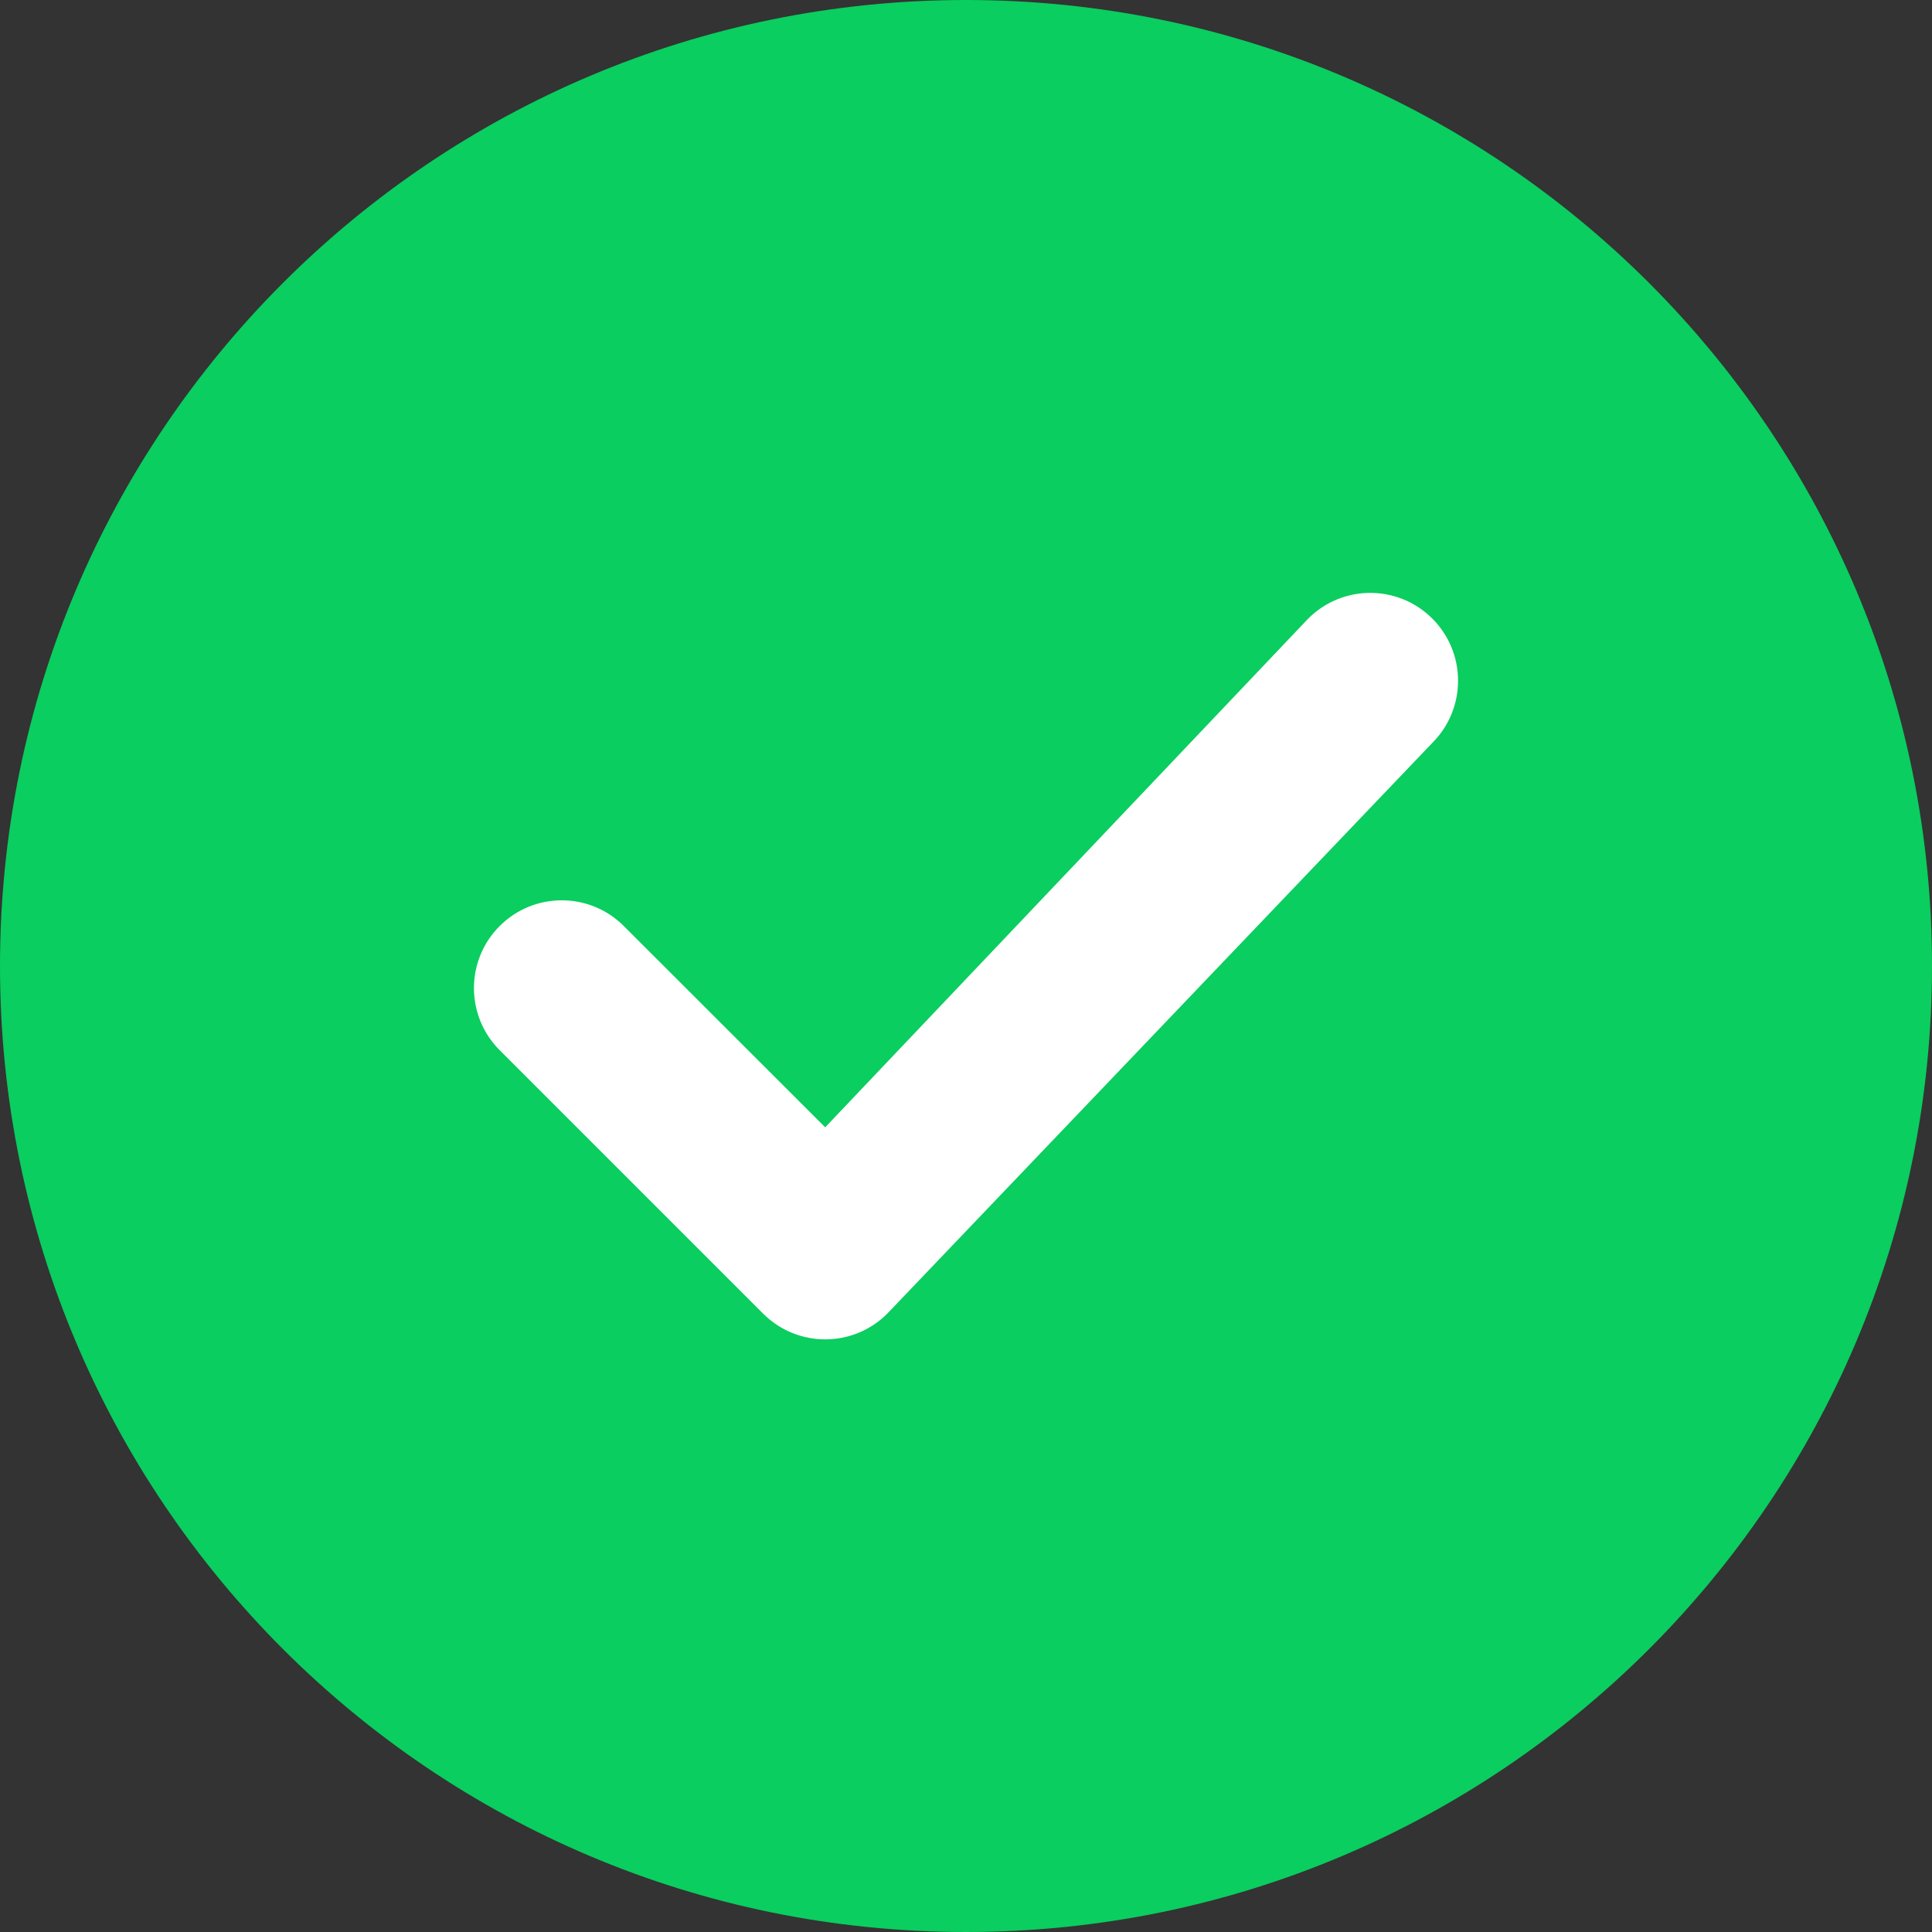 <svg width="16" height="16" viewBox="0 0 16 16" fill="none" xmlns="http://www.w3.org/2000/svg">
<rect x="0" y="0" width="16" height="16" fill="#333333" stroke="none"/>
<path fill-rule="evenodd" clip-rule="evenodd" d="M0 8C0 3.582 3.582 0 8 0C12.418 0 16 3.582 16 8C16 12.418 12.418 16 8 16C3.582 16 0 12.418 0 8Z" fill="#0ACE5F"/>
<path fill-rule="evenodd" clip-rule="evenodd" d="M11.862 5.123C12.146 5.407 12.146 5.868 11.862 6.152L7.348 10.879C7.064 11.163 6.604 11.163 6.32 10.879L4.138 8.697C3.854 8.413 3.854 7.953 4.138 7.669C4.422 7.385 4.882 7.385 5.166 7.669L6.834 9.336L10.834 5.123C11.118 4.839 11.578 4.839 11.862 5.123Z" fill="white"/>
</svg>
